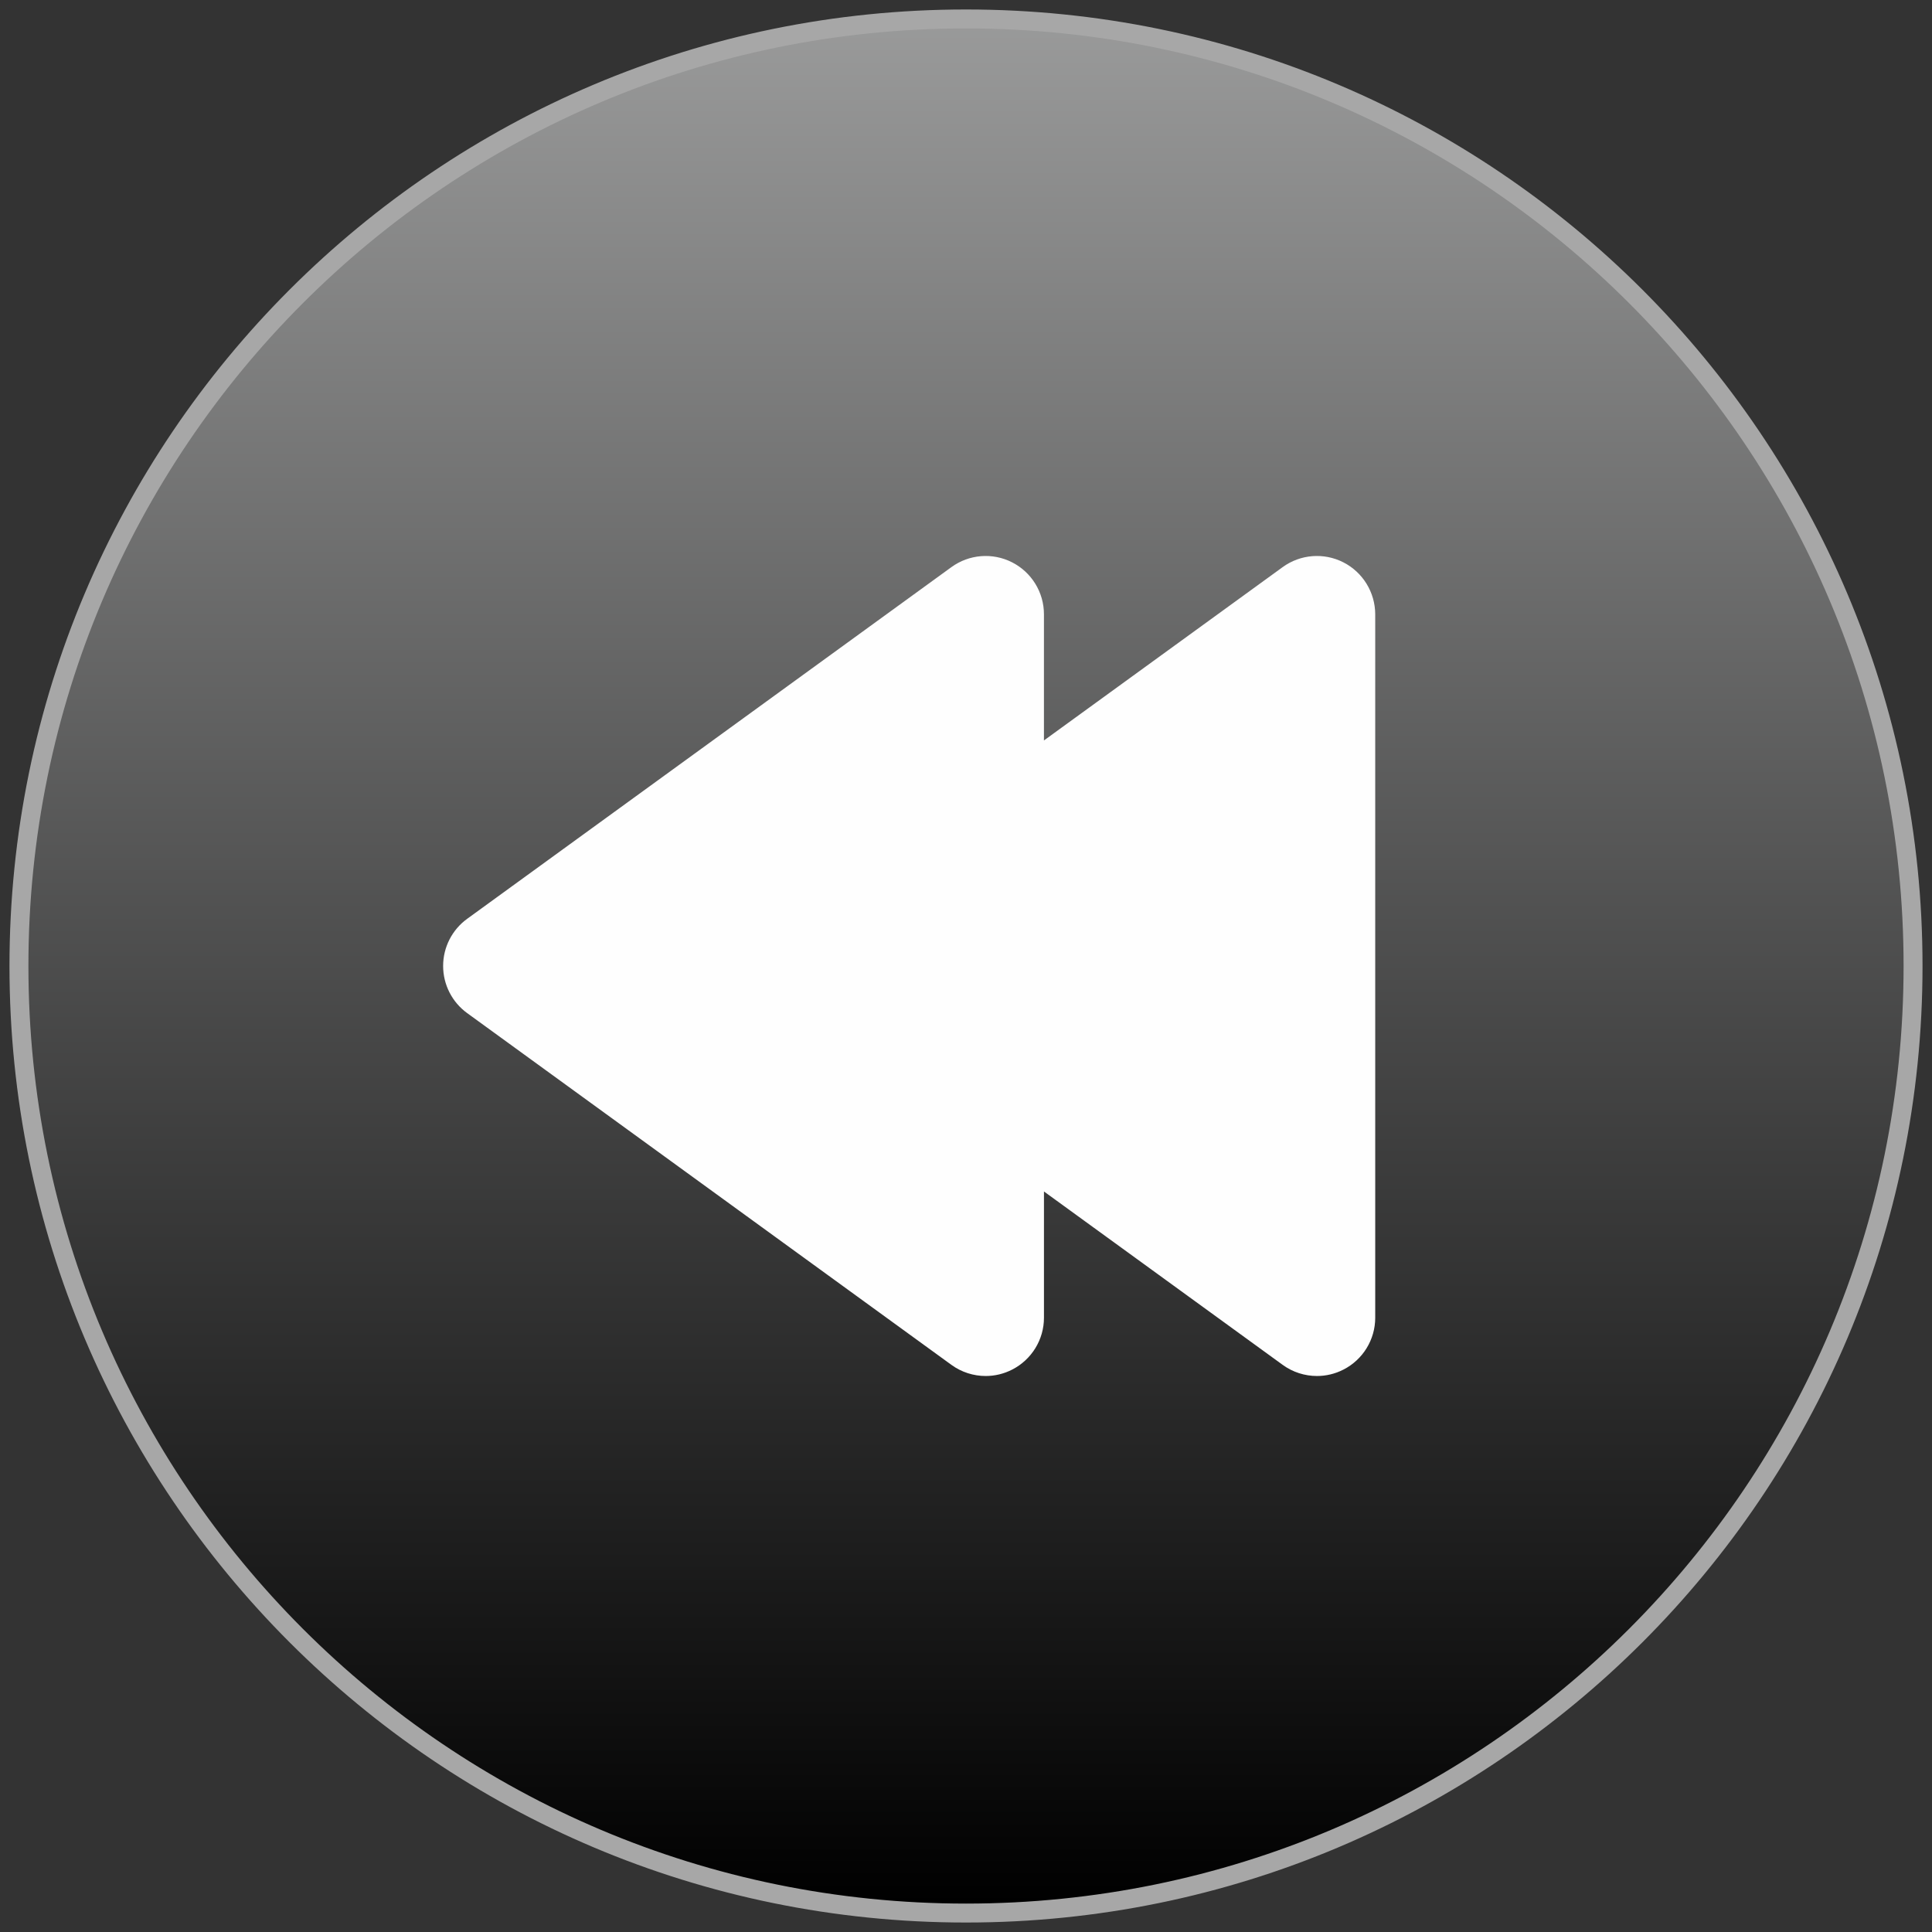 <?xml version="1.0" encoding="UTF-8" standalone="no"?>
<svg width="102px" height="102px" version="1.1" xmlns="http://www.w3.org/2000/svg" xmlns:xlink="http://www.w3.org/1999/xlink" xmlns:sketch="http://www.bohemiancoding.com/sketch/ns">
    <rect width="100%" height="100%" fill="#333333" stroke="none"/>
    <title>back-rest</title>
    <description>Created with Sketch (http://www.bohemiancoding.com/sketch)</description>
    <defs>
        <linearGradient x1="50%" y1="-66.312%" x2="50%" y2="100%" id="linearGradient-1">
            <stop stop-color="rgb(254,255,255)" offset="0%"></stop>
            <stop stop-color="rgb(0,0,0)" offset="100%"></stop>
        </linearGradient>
    </defs>
    <g id="Page 1" fill="rgb(223,223,223)" fill-rule="evenodd">
        <path d="M51,101 C78.614,101 101,78.614 101,51 C101,23.386 78.614,1 51,1 C23.386,1 1,23.386 1,51 C1,78.614 23.386,101 51,101 Z M51,101" id="Oval 1" stroke="rgb(167,167,167)" stroke-width="1" fill="url(#linearGradient-1)"></path>
        <path d="M70.922,29.688 C69.896,29.164 68.653,29.26 67.718,29.941 L55.115,39.092 L55.115,32.43 C55.115,31.273 54.465,30.213 53.433,29.688 C52.407,29.164 51.166,29.26 50.23,29.941 L24.664,48.509 C23.867,49.087 23.395,50.013 23.395,50.997 C23.395,51.982 23.865,52.907 24.664,53.487 L50.23,72.058 C50.764,72.447 51.401,72.646 52.038,72.646 C52.516,72.646 52.994,72.535 53.434,72.309 C54.465,71.785 55.116,70.725 55.116,69.57 L55.116,62.904 L67.719,72.058 C68.254,72.447 68.891,72.646 69.528,72.646 C70.006,72.646 70.483,72.535 70.924,72.309 C71.955,71.785 72.605,70.725 72.605,69.57 L72.605,32.429 C72.601,31.274 71.952,30.213 70.922,29.688 C70.922,29.688 71.952,30.213 70.922,29.688 L70.922,29.688" id="Shape" fill="rgb(254,254,254)"></path>
    </g>
</svg>